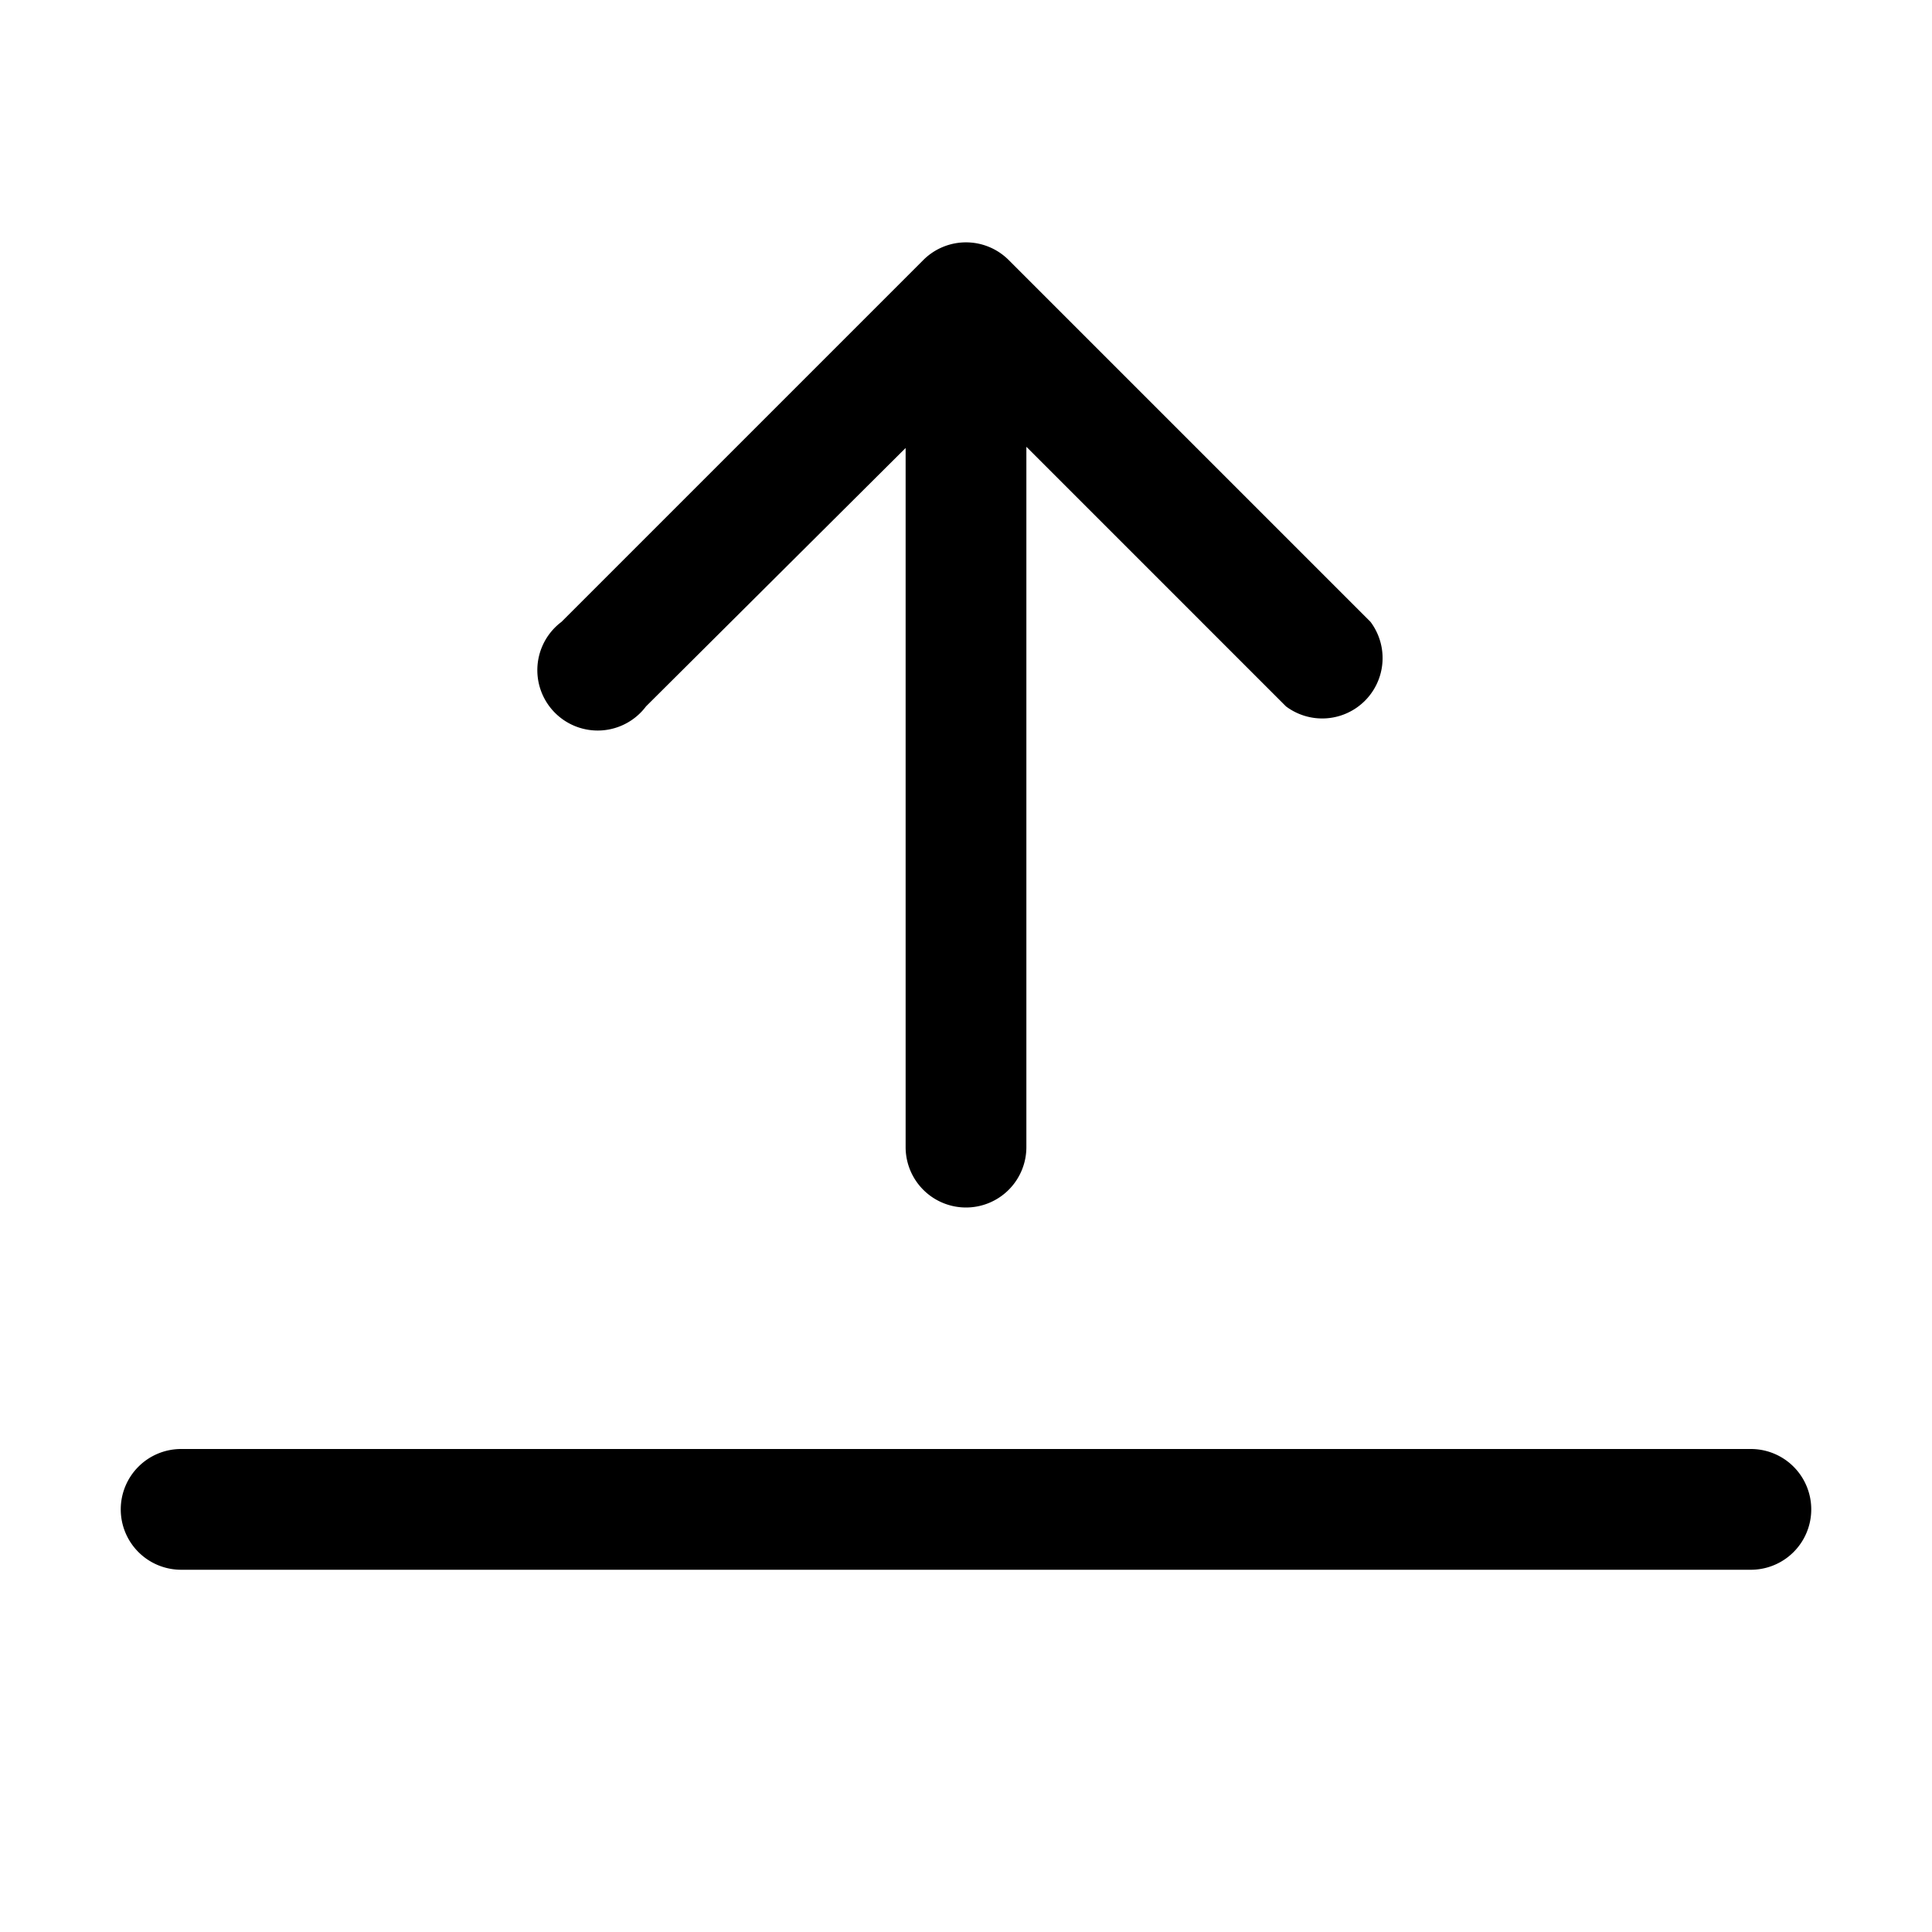 <svg viewBox="0 0 16 16"><path fill-rule="evenodd" d="M8 10a.5.5 0 0 0 .5-.5V3.7l2.15 2.15a.5.5 0 0 0 .7-.7l-3-3a.5.5 0 0 0-.7 0l-3 3a.5.5 0 1 0 .7.7L7.5 3.71V9.5a.5.5 0 0 0 .5.5zm-7 2.5a.5.5 0 0 1 .5-.5h13a.5.5 0 0 1 0 1h-13a.5.5 0 0 1-.5-.5z"/></svg>